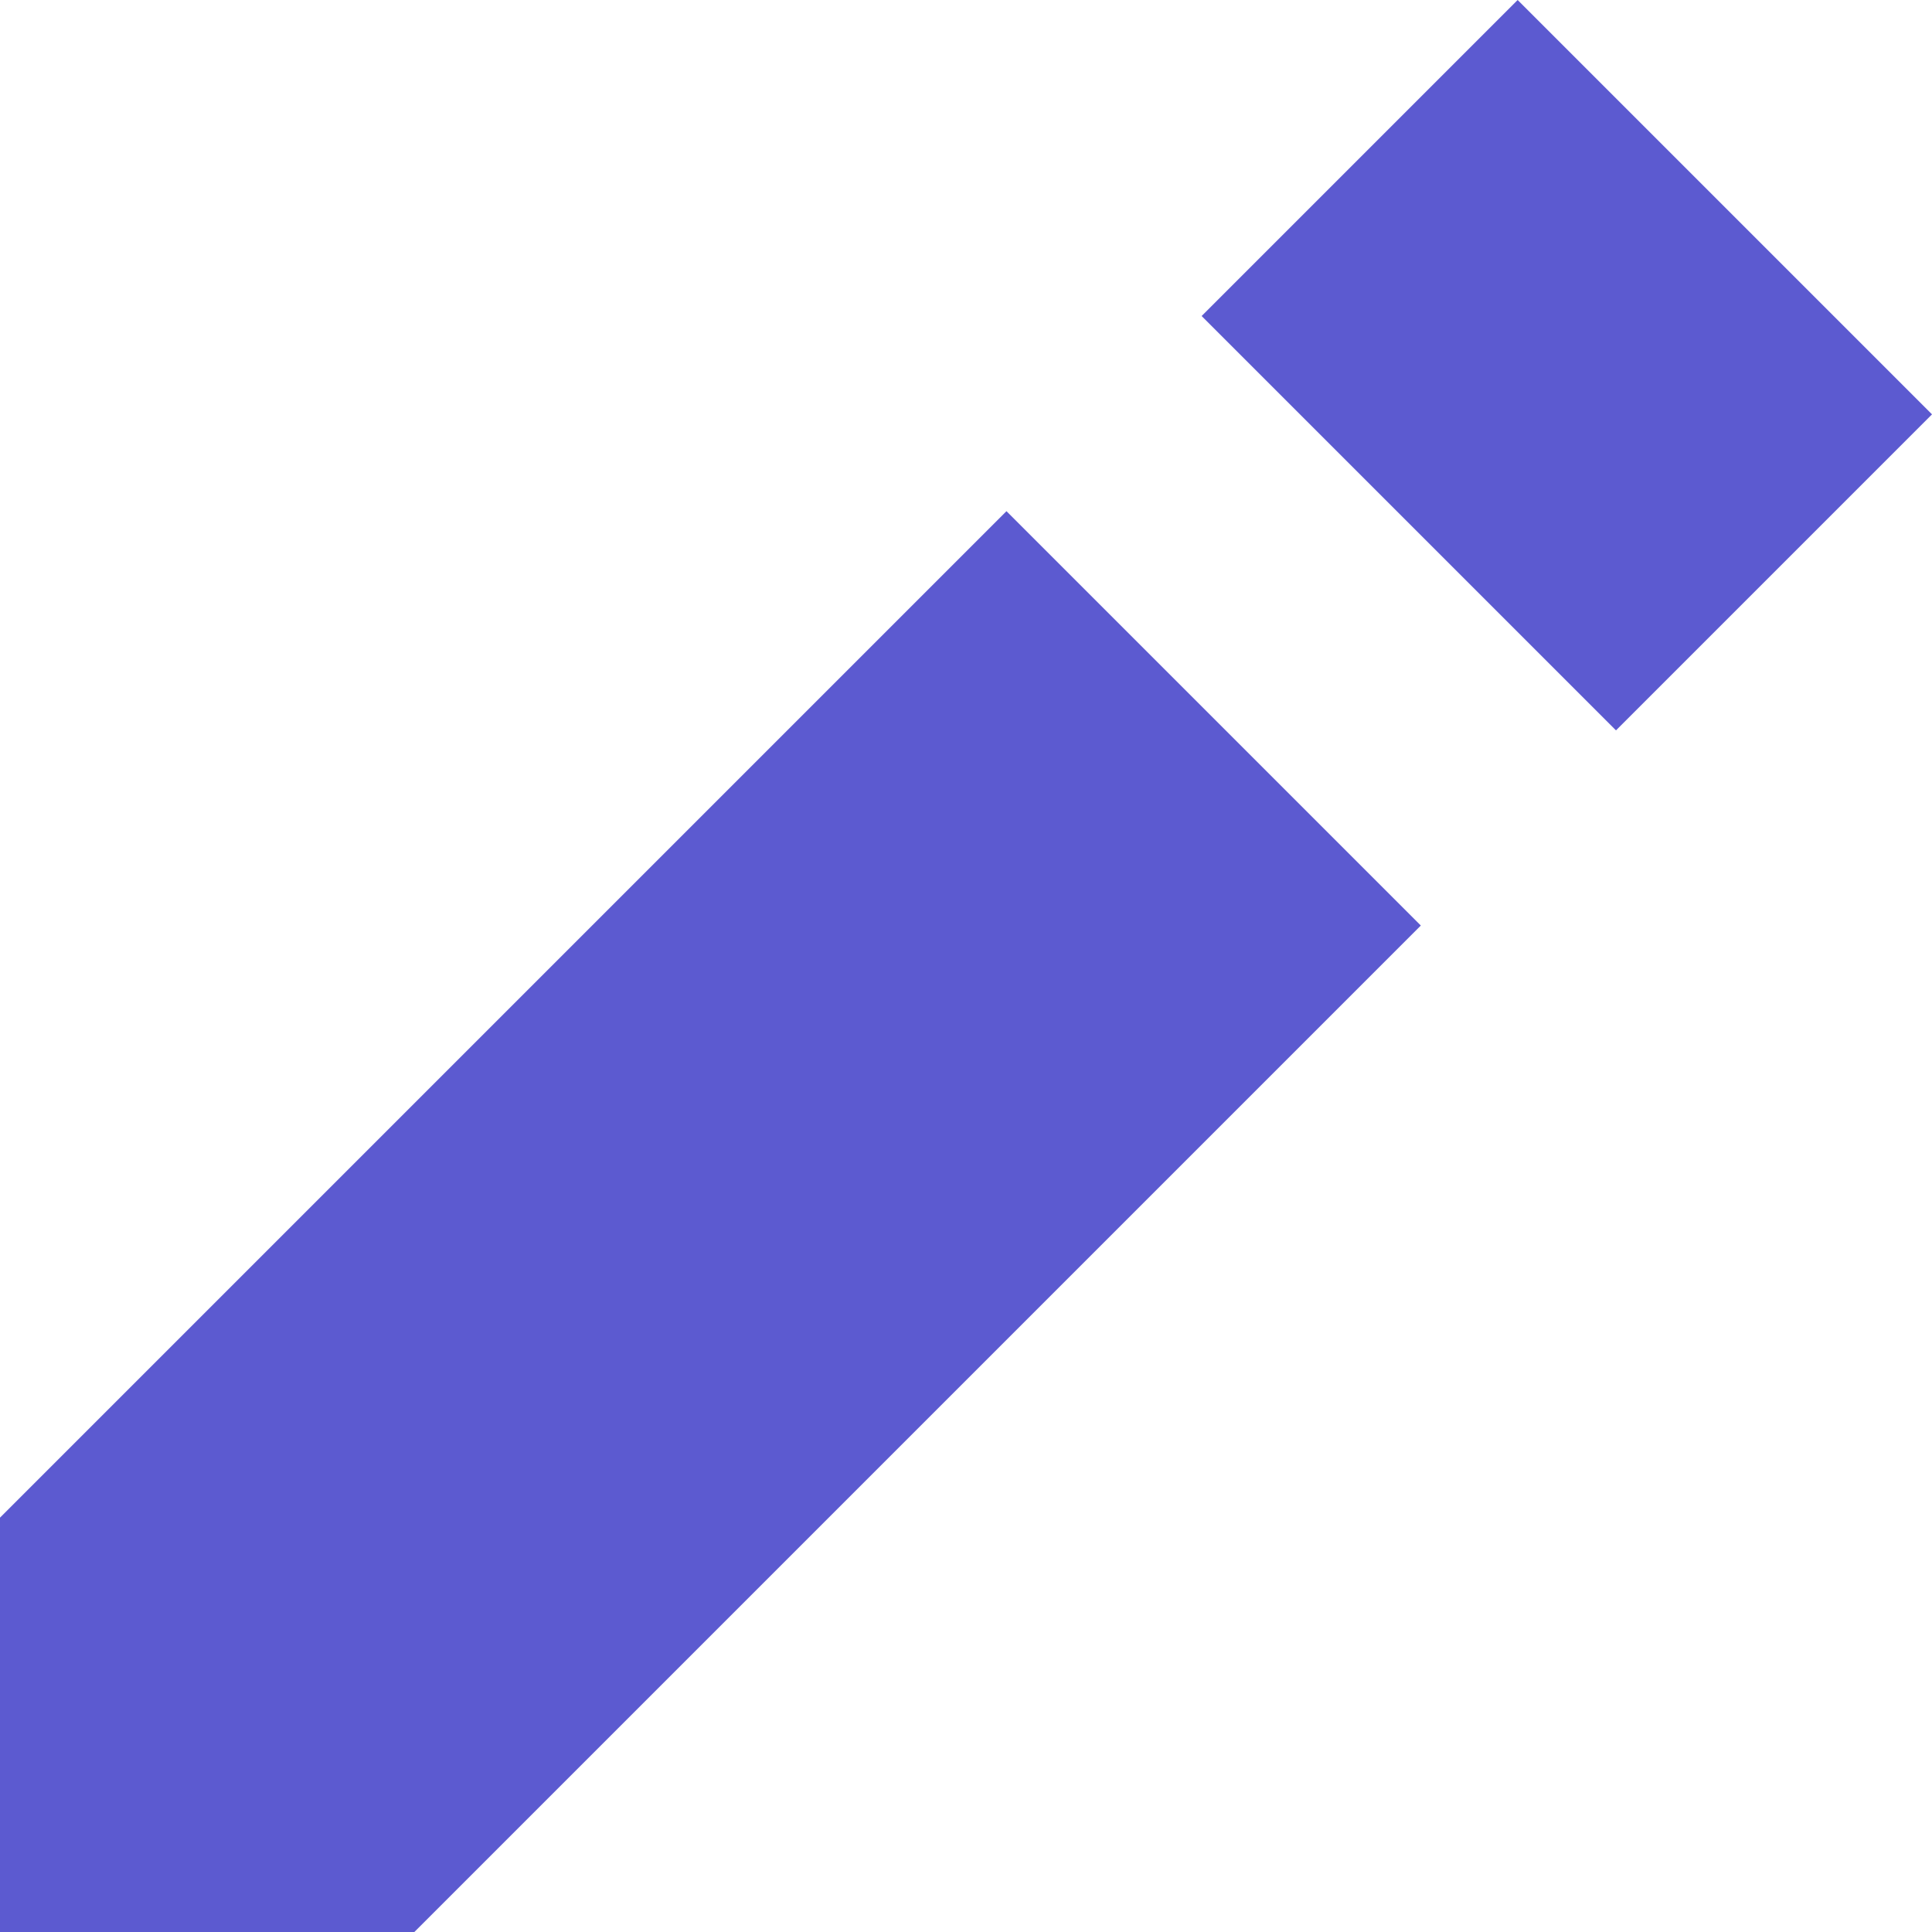 <svg xmlns="http://www.w3.org/2000/svg" width="13.988" height="13.988" viewBox="0 0 13.988 13.988"> <path id="Path_11" data-name="Path 11" d="M18.988,2.012l3,3L19.7,7.3l-3-3ZM8,16h3l7.287-7.287-3-3L8,13Z" transform="translate(-8 -2.012)" fill="#5c5ad0"/> </svg>